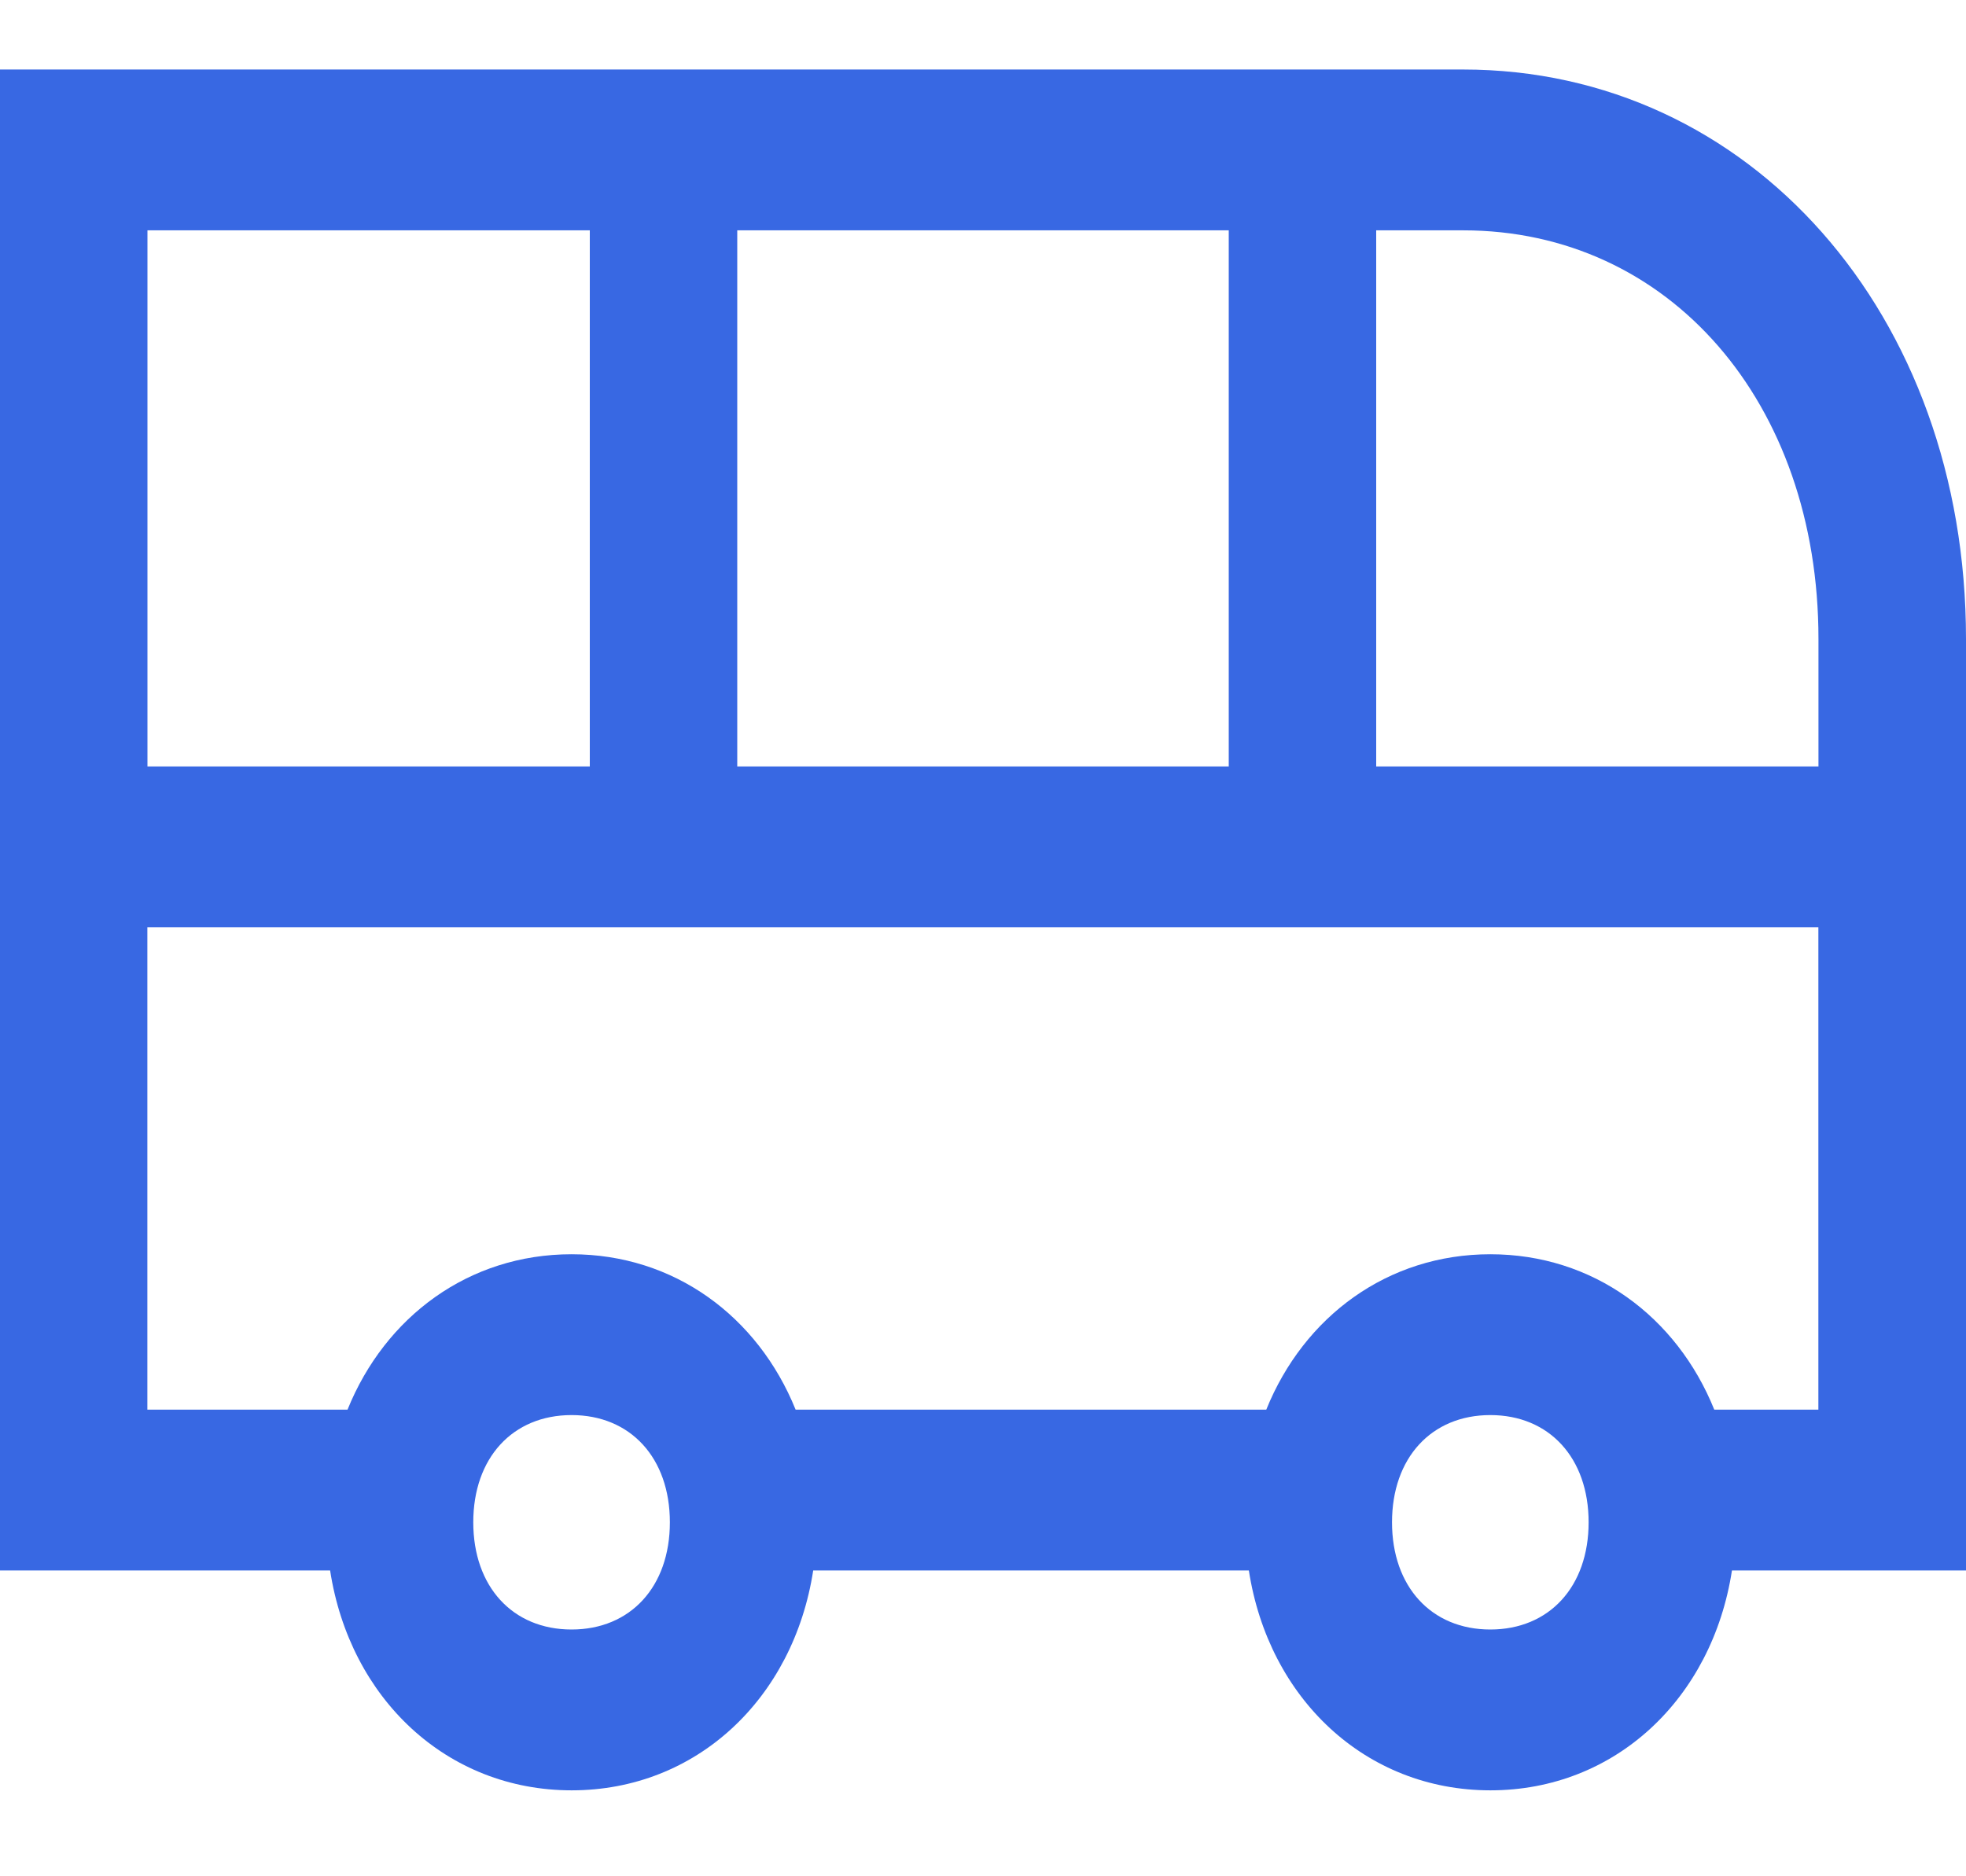 <svg width="22" height="21" viewBox="0 0 22 21" fill="none" xmlns="http://www.w3.org/2000/svg">
<path d="M22 7.151C22 3.518 19.581 0.778 16.373 0.778H0V17.577H3.694C3.915 19.011 5 20.038 6.397 20.038C7.794 20.038 8.879 19.011 9.1 17.577H13.975C14.196 19.011 15.281 20.038 16.678 20.038C18.075 20.038 19.16 19.011 19.381 17.577H22V7.151H22V7.151ZM20.349 7.151V8.578H15.4V2.578H16.373C18.677 2.578 20.349 4.501 20.349 7.151ZM8.25 8.578V2.578H13.75V8.578H8.25ZM6.6 2.578V8.578H1.65V2.578H6.6ZM6.396 18.238C5.736 18.238 5.296 17.758 5.296 17.038C5.296 16.318 5.736 15.838 6.396 15.838C7.056 15.838 7.496 16.318 7.496 17.038C7.496 17.758 7.056 18.238 6.396 18.238ZM16.677 18.238C16.017 18.238 15.577 17.758 15.577 17.038C15.577 16.318 16.017 15.838 16.677 15.838C17.337 15.838 17.777 16.318 17.777 17.038C17.777 17.758 17.337 18.238 16.677 18.238ZM19.183 15.777C18.762 14.734 17.826 14.038 16.677 14.038C15.528 14.038 14.591 14.735 14.17 15.777H8.903C8.481 14.734 7.545 14.038 6.396 14.038C5.247 14.038 4.31 14.735 3.889 15.777H1.649V10.378H20.348V15.777H19.183L19.183 15.777Z" fill="#3868E3"/>
</svg>

